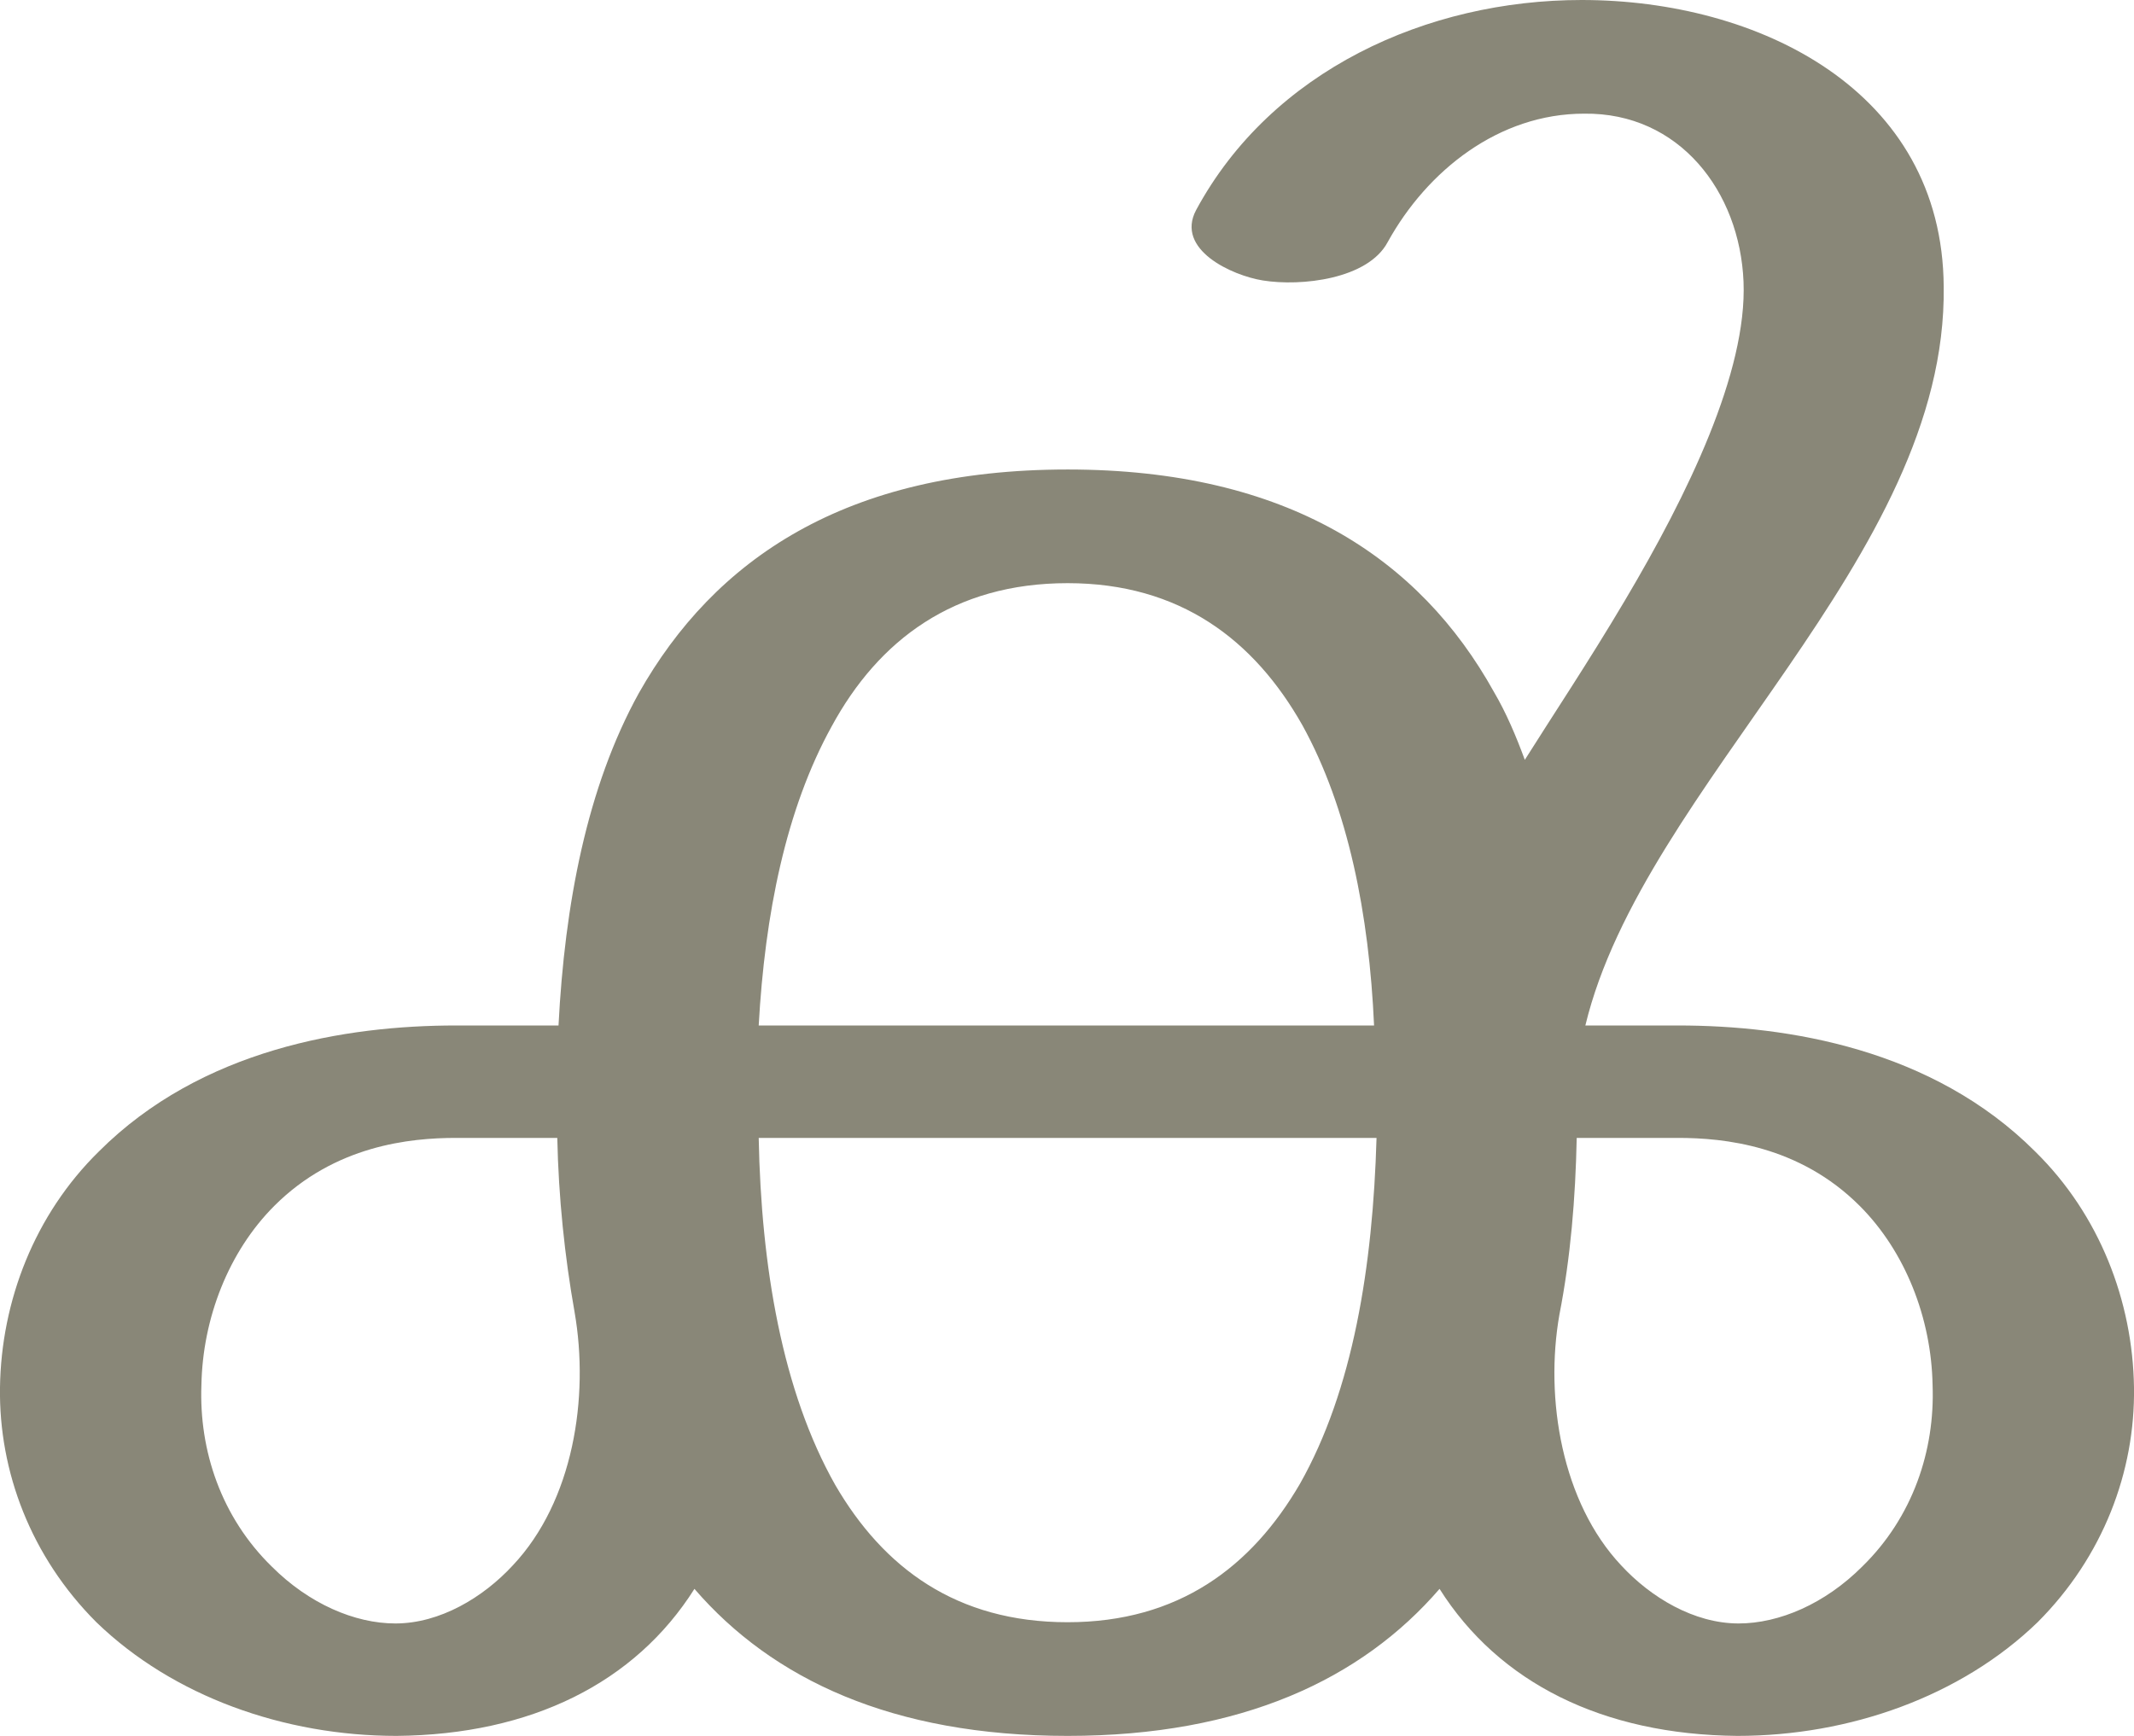 <?xml version="1.0" encoding="UTF-8"?>
<!DOCTYPE svg PUBLIC "-//W3C//DTD SVG 1.1//EN" "http://www.w3.org/Graphics/SVG/1.1/DTD/svg11.dtd">
<!-- Creator: CorelDRAW X8 -->
<svg xmlns="http://www.w3.org/2000/svg" xml:space="preserve" width="1727px" height="1405px" version="1.1" style="shape-rendering:geometricPrecision; text-rendering:geometricPrecision; image-rendering:optimizeQuality; fill-rule:evenodd; clip-rule:evenodd"
viewBox="0 0 1727 1405"
 xmlns:xlink="http://www.w3.org/1999/xlink">
 <defs>
  <style type="text/css">
   <![CDATA[
    .fil0 {fill:#898778;fill-rule:nonzero}
   ]]>
  </style>
 </defs>
 <g id="Layer_x0020_1">
  <path class="fil0" d="M864 380c178,0 285,72 345,180 10,17 18,36 25,55 22,-35 52,-80 81,-129 51,-86 99,-185 96,-258 -3,-73 -52,-137 -129,-136 -69,0 -127,46 -159,104 -16,30 -70,36 -101,31 -25,-4 -71,-25 -54,-57 61,-113 187,-170 312,-170 143,0 292,73 293,232 3,220 -243,403 -290,598l75 0c89,0 206,19 289,102 52,51 79,121 80,191 1,68 -25,137 -78,190 -62,60 -152,92 -243,92 -109,-1 -193,-43 -241,-119 -63,73 -160,119 -301,119 -142,0 -239,-46 -302,-119 -48,76 -132,118 -241,119 -91,0 -181,-32 -243,-92 -53,-53 -79,-122 -78,-190 1,-70 28,-140 80,-191 83,-83 200,-102 289,-102l83 0c5,-98 23,-193 65,-269 61,-108 167,-181 347,-181zm412 541c-1,49 -5,97 -14,143 -12,68 2,152 50,203 24,26 59,47 95,47 33,0 70,-16 100,-46 41,-40 59,-94 57,-147 -1,-54 -22,-108 -59,-145 -49,-49 -110,-55 -147,-55l-82 0zm-811 141c-8,-45 -13,-93 -14,-141l-82 0c-37,0 -98,6 -147,55 -37,37 -58,91 -59,145 -2,53 16,107 57,147 30,30 67,46 100,46 36,0 71,-21 95,-47 49,-52 62,-136 50,-205zm649 -141l-500 0c2,104 19,205 62,281 39,67 98,111 188,111 90,0 149,-45 188,-112 43,-76 59,-176 62,-280zm-500 -91l498 0c-4,-90 -21,-176 -58,-243 -39,-69 -99,-115 -190,-115 -92,0 -153,46 -191,116 -37,67 -54,152 -59,242z"/>
 </g>
</svg>
